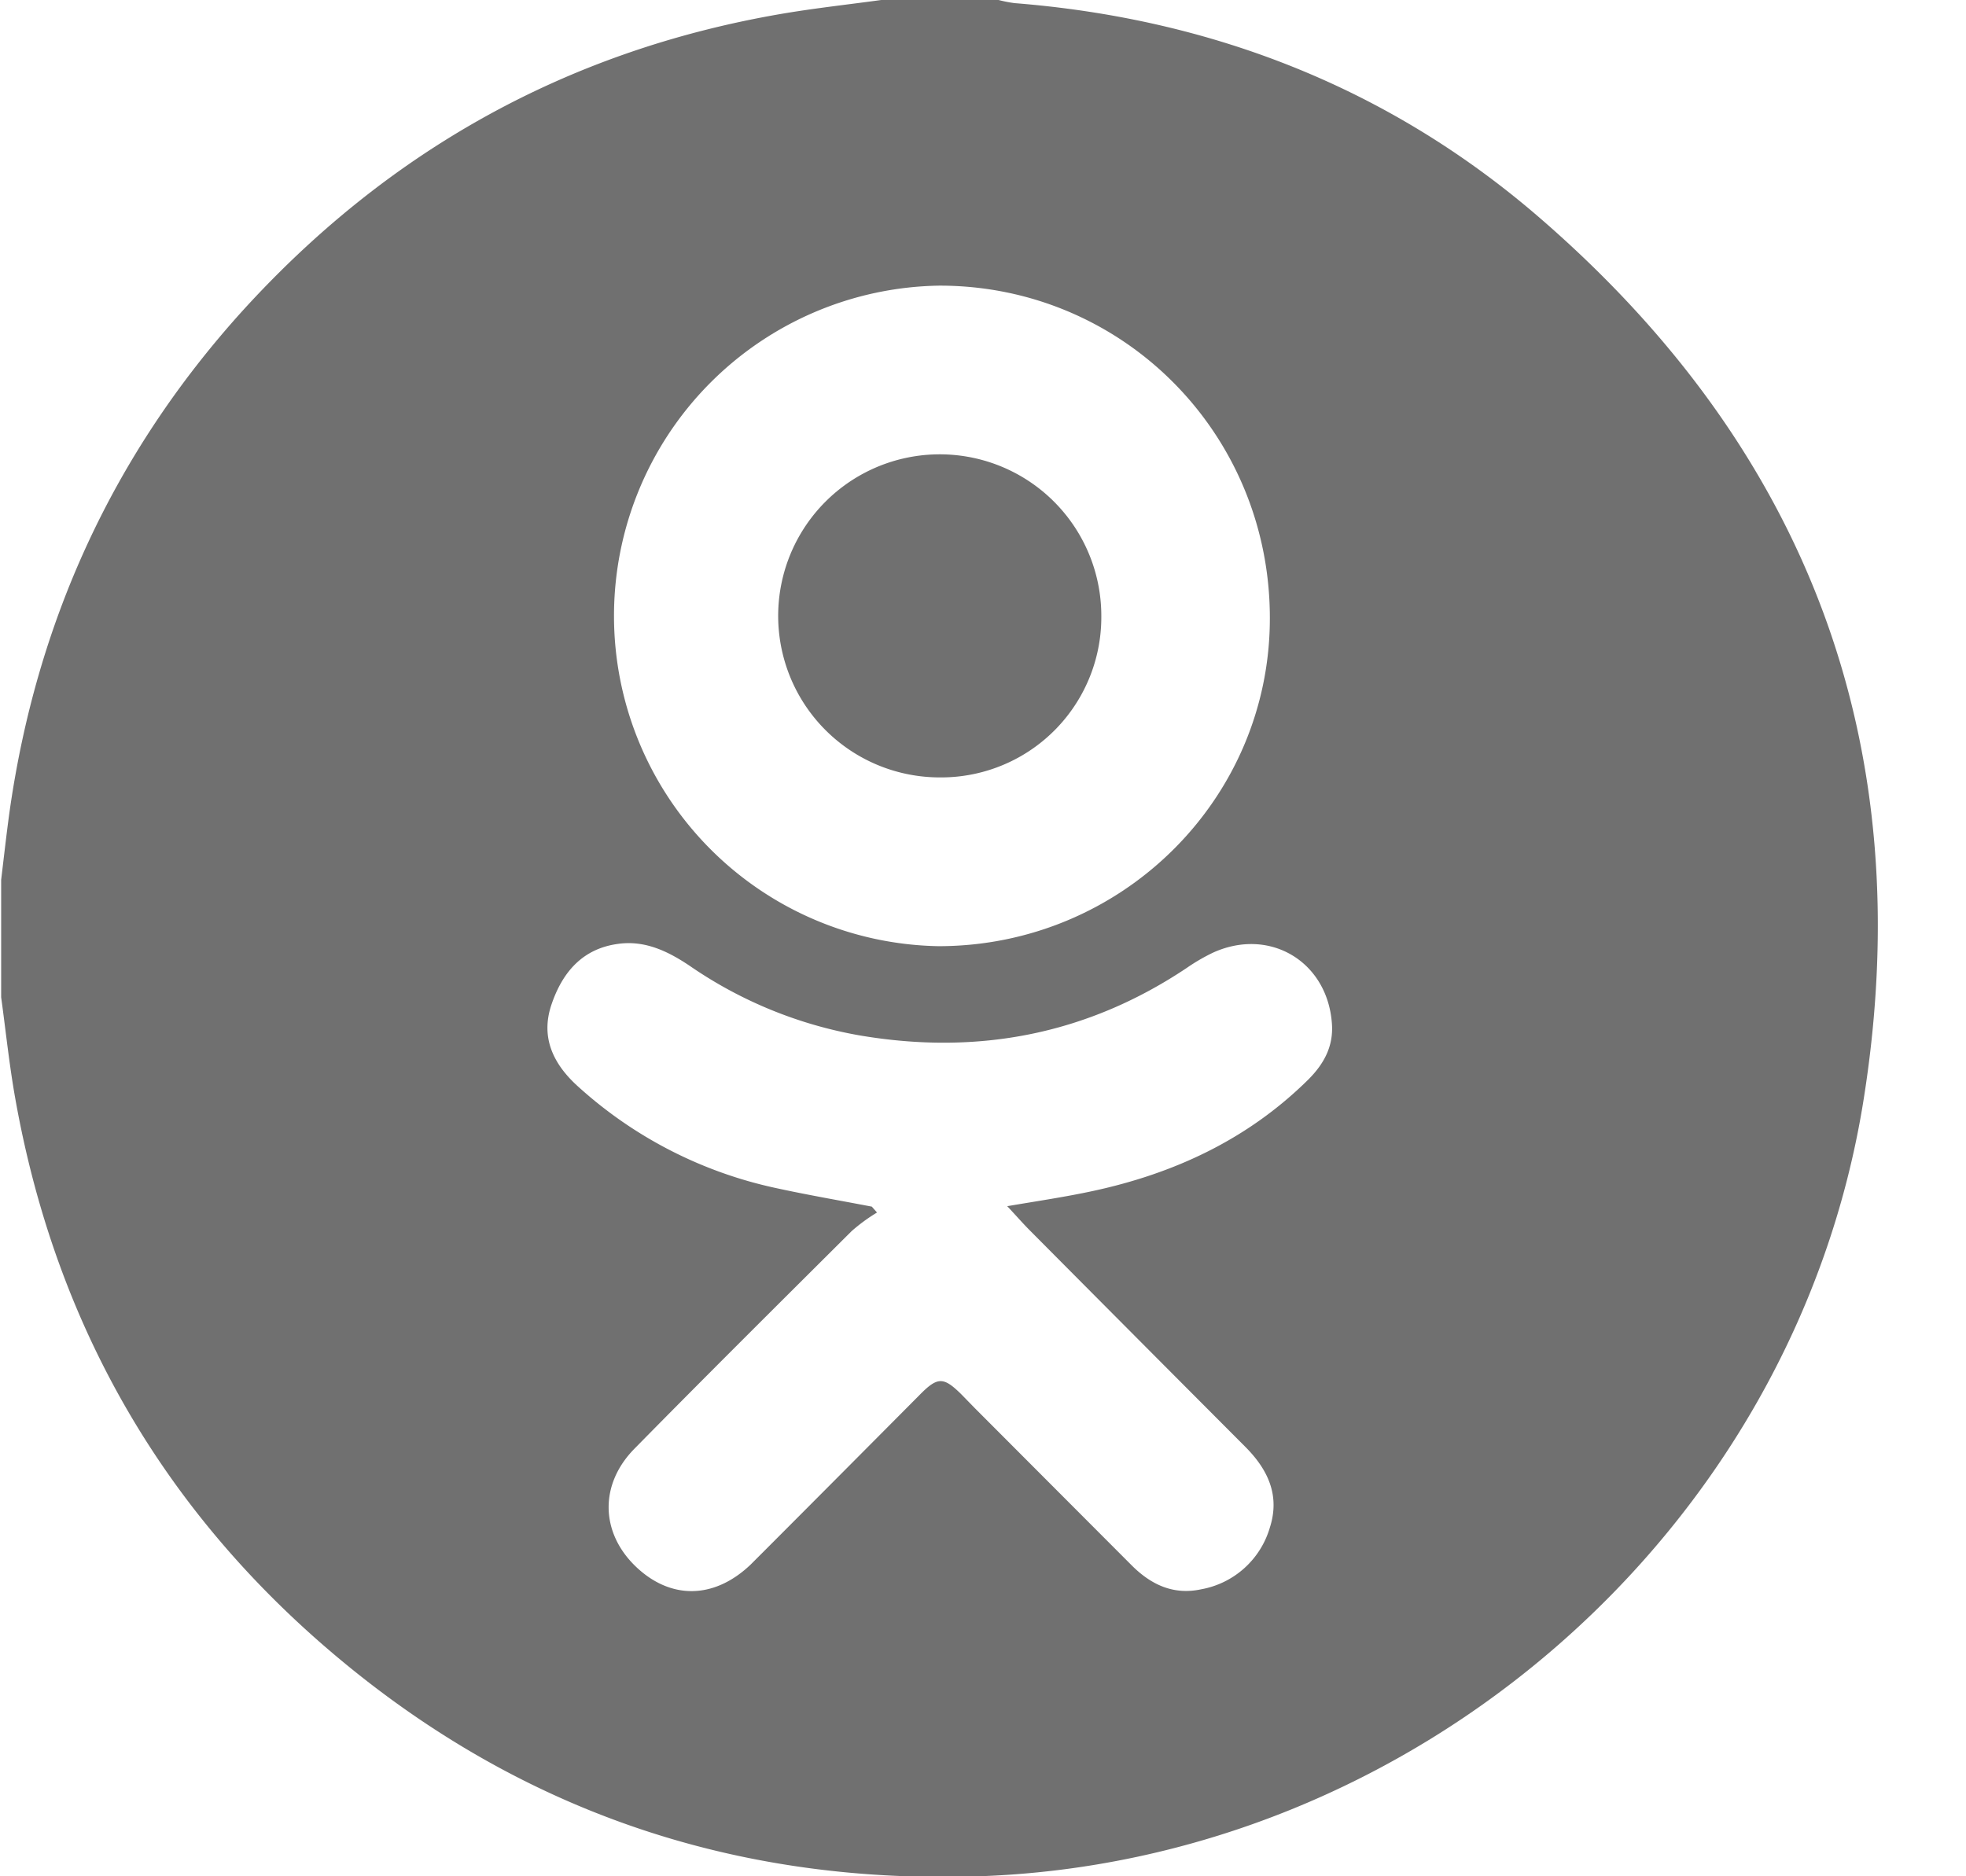 <svg width="22" height="21" fill="none" xmlns="http://www.w3.org/2000/svg"><g fill="#707070"><path d="M9.861 0h1.313c.059.015.118.027.179.035 2.198.174 4.174.942 5.844 2.375 3.04 2.613 4.288 5.936 3.657 9.899-.769 4.836-5.036 8.542-9.934 8.692-2.57.079-4.886-.655-6.903-2.256-2.09-1.66-3.378-3.816-3.846-6.45-.067-.376-.106-.755-.158-1.134V9.847c.03-.25.058-.5.092-.749.3-2.136 1.161-4.018 2.607-5.617C4.338 1.691 6.34.571 8.728.158 9.104.093 9.483.052 9.861 0zm1.41 13.5c.342-.058.646-.103.945-.167.92-.196 1.747-.58 2.424-1.25.174-.174.281-.369.265-.619-.045-.697-.69-1.089-1.326-.804a2.13 2.13 0 00-.3.174c-1.117.747-2.341.978-3.657.755a4.805 4.805 0 01-1.901-.777c-.242-.163-.501-.29-.803-.248-.4.053-.624.318-.746.677-.13.38.029.682.306.928a4.79 4.79 0 002.2 1.127c.357.078.718.14 1.078.209l.058.066c-.1.06-.195.13-.283.207-.813.81-1.629 1.62-2.433 2.438-.392.4-.377.934.01 1.311.388.377.879.378 1.292-.016l.174-.174c.576-.577 1.15-1.154 1.722-1.73.196-.198.262-.197.457-.006l.158.162 1.753 1.757c.214.214.464.335.777.268a.982.982 0 00.769-.691c.116-.362-.023-.652-.277-.906-.806-.808-1.611-1.617-2.416-2.427-.076-.077-.148-.16-.246-.264zm-.766-2.91c2.048-.002 3.707-1.647 3.705-3.673 0-2.07-1.65-3.724-3.703-3.72a3.697 3.697 0 000 7.393h-.002z"/><path d="M10.512 8.701a1.808 1.808 0 111.812-1.8 1.793 1.793 0 01-1.812 1.8z"/></g></svg>